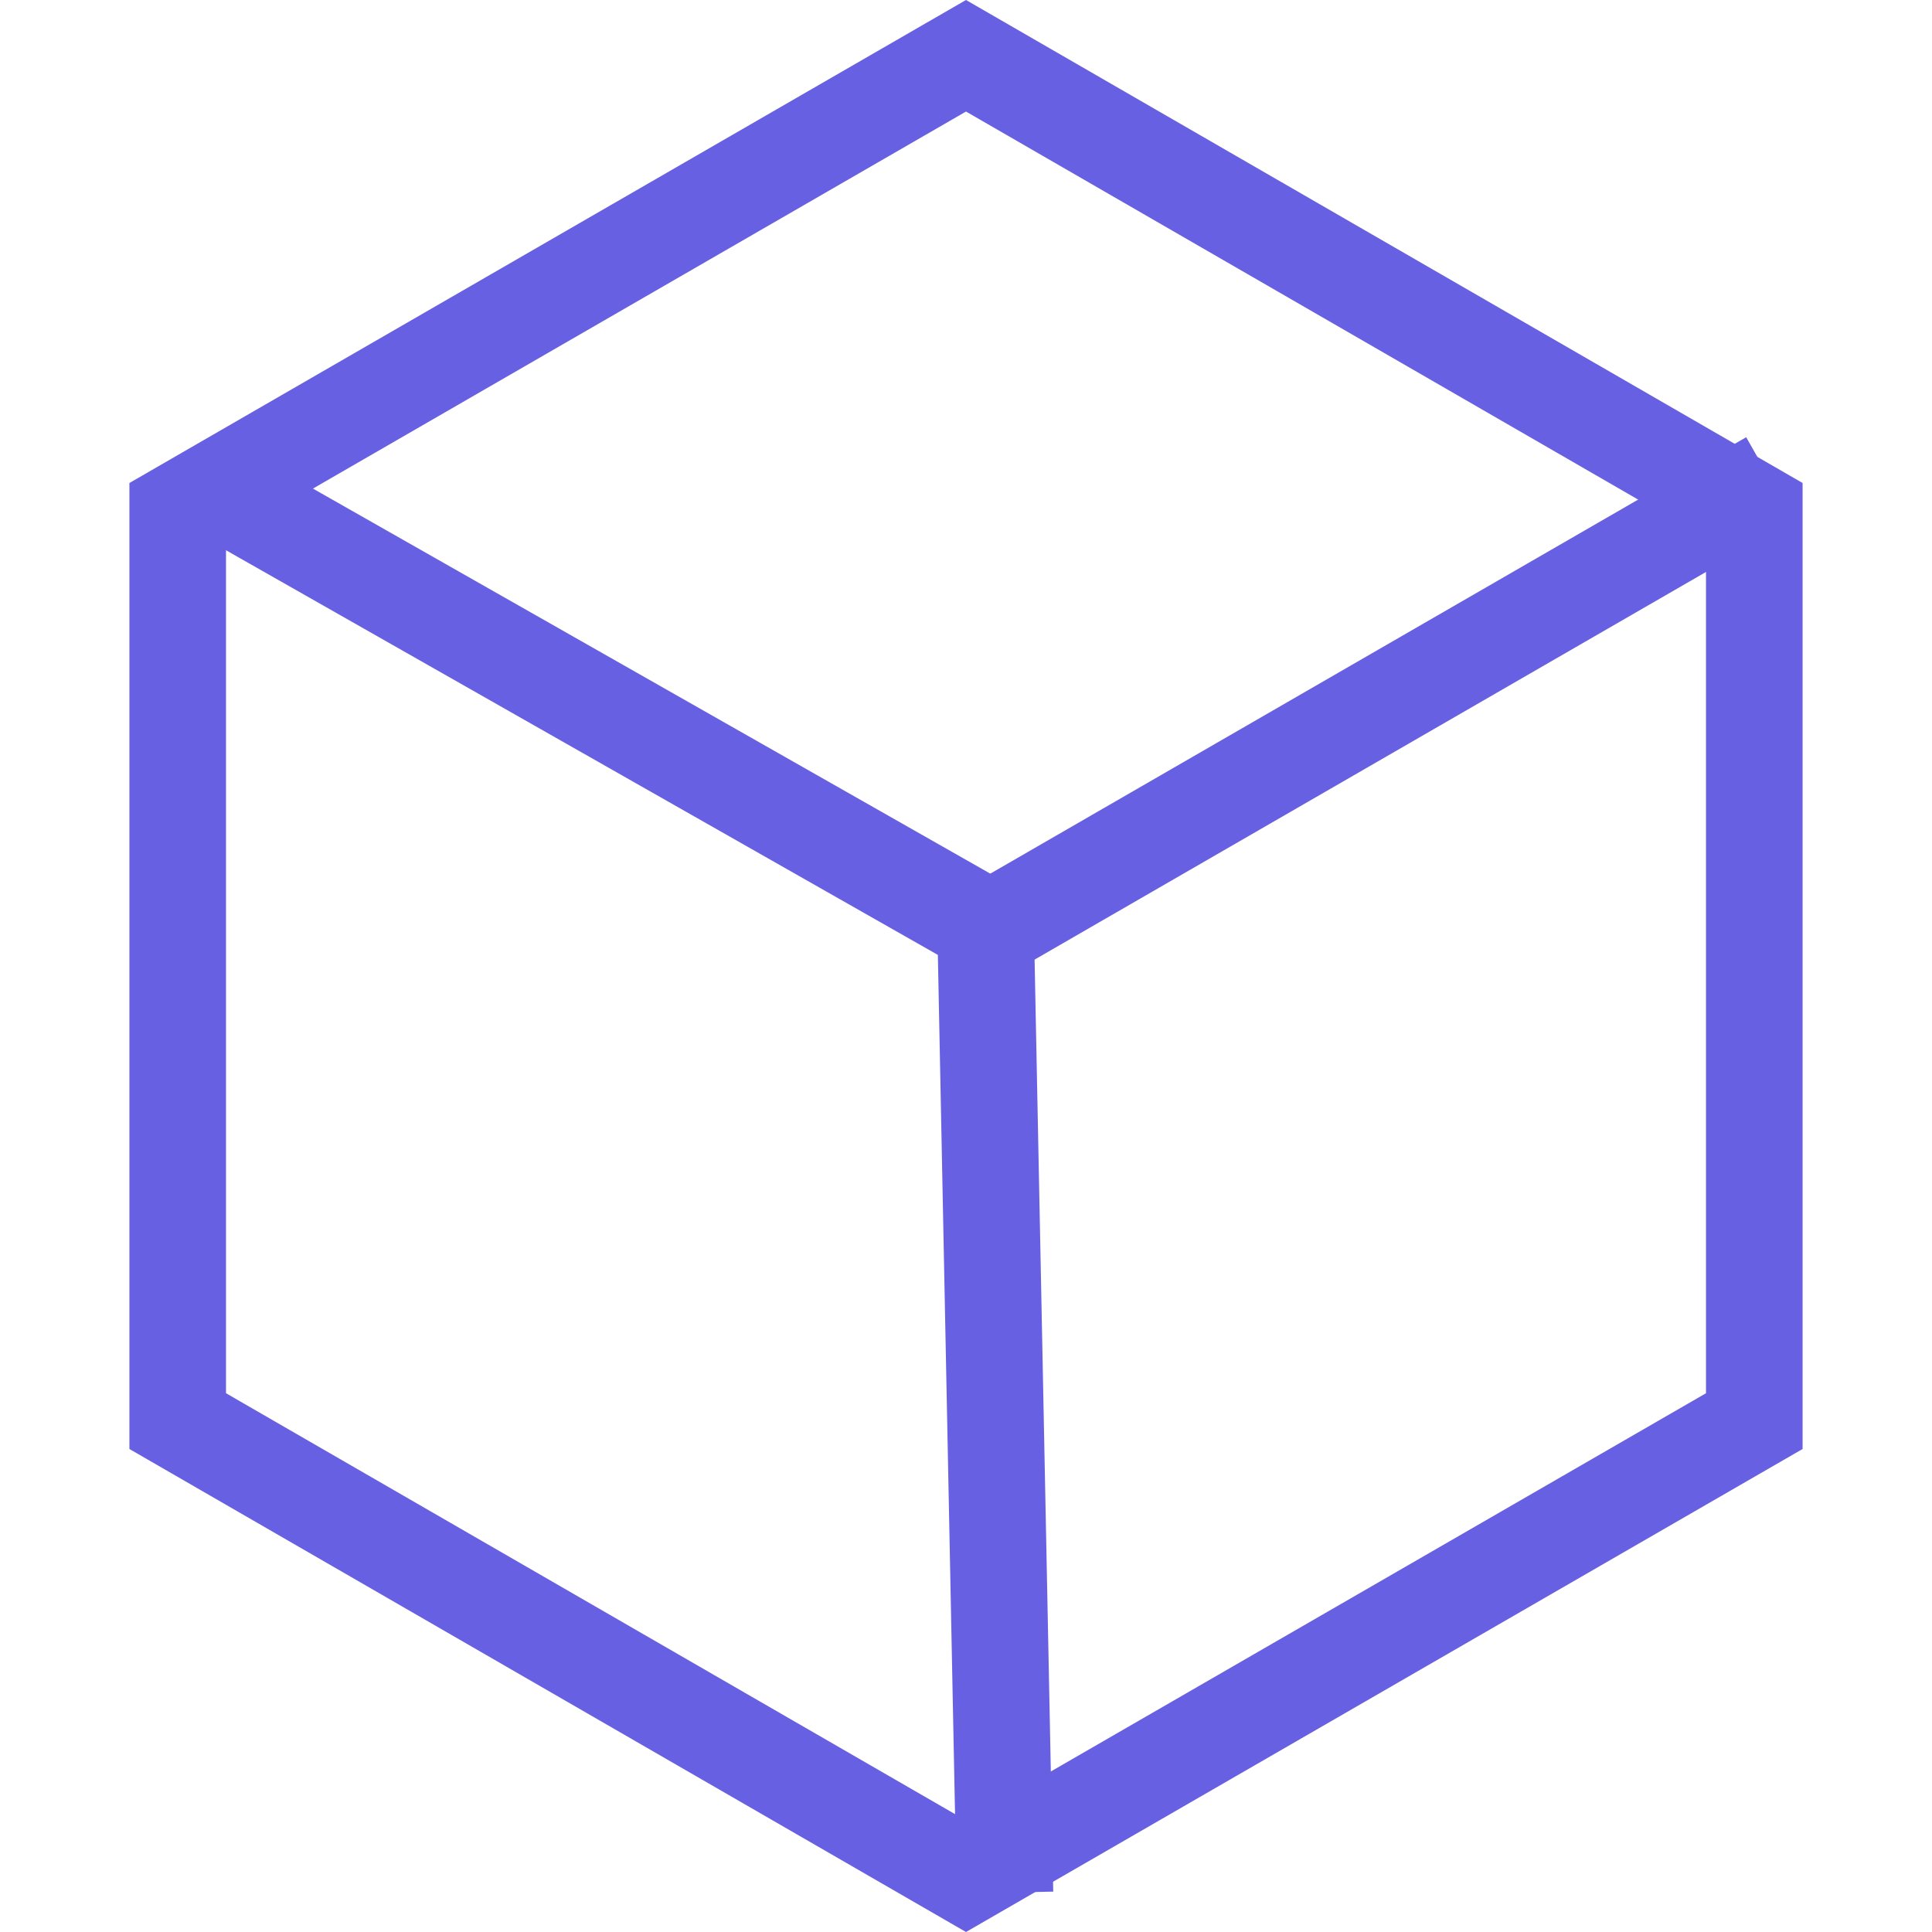 <svg width="60" height="60" viewBox="0 0 60 60" fill="none" xmlns="http://www.w3.org/2000/svg">
<path d="M5.519 15.866L30 1.732L54.481 15.866L54.481 44.134L30 58.268L5.519 44.134L5.519 15.866Z" stroke="#6860E2" stroke-width="3"/>
<line y1="-1.5" x2="28.911" y2="-1.5" transform="matrix(0.869 0.494 -0.487 0.873 5.553 16.255)" stroke="#6860E2" stroke-width="3"/>
<line y1="-1.5" x2="30.006" y2="-1.5" transform="matrix(0.02 1 -1 0.02 29.109 28.8)" stroke="#6860E2" stroke-width="3"/>
<line y1="-1.5" x2="29.742" y2="-1.5" transform="matrix(0.866 -0.5 0.493 0.87 29.952 31.059)" stroke="#6860E2" stroke-width="3"/>
</svg>
